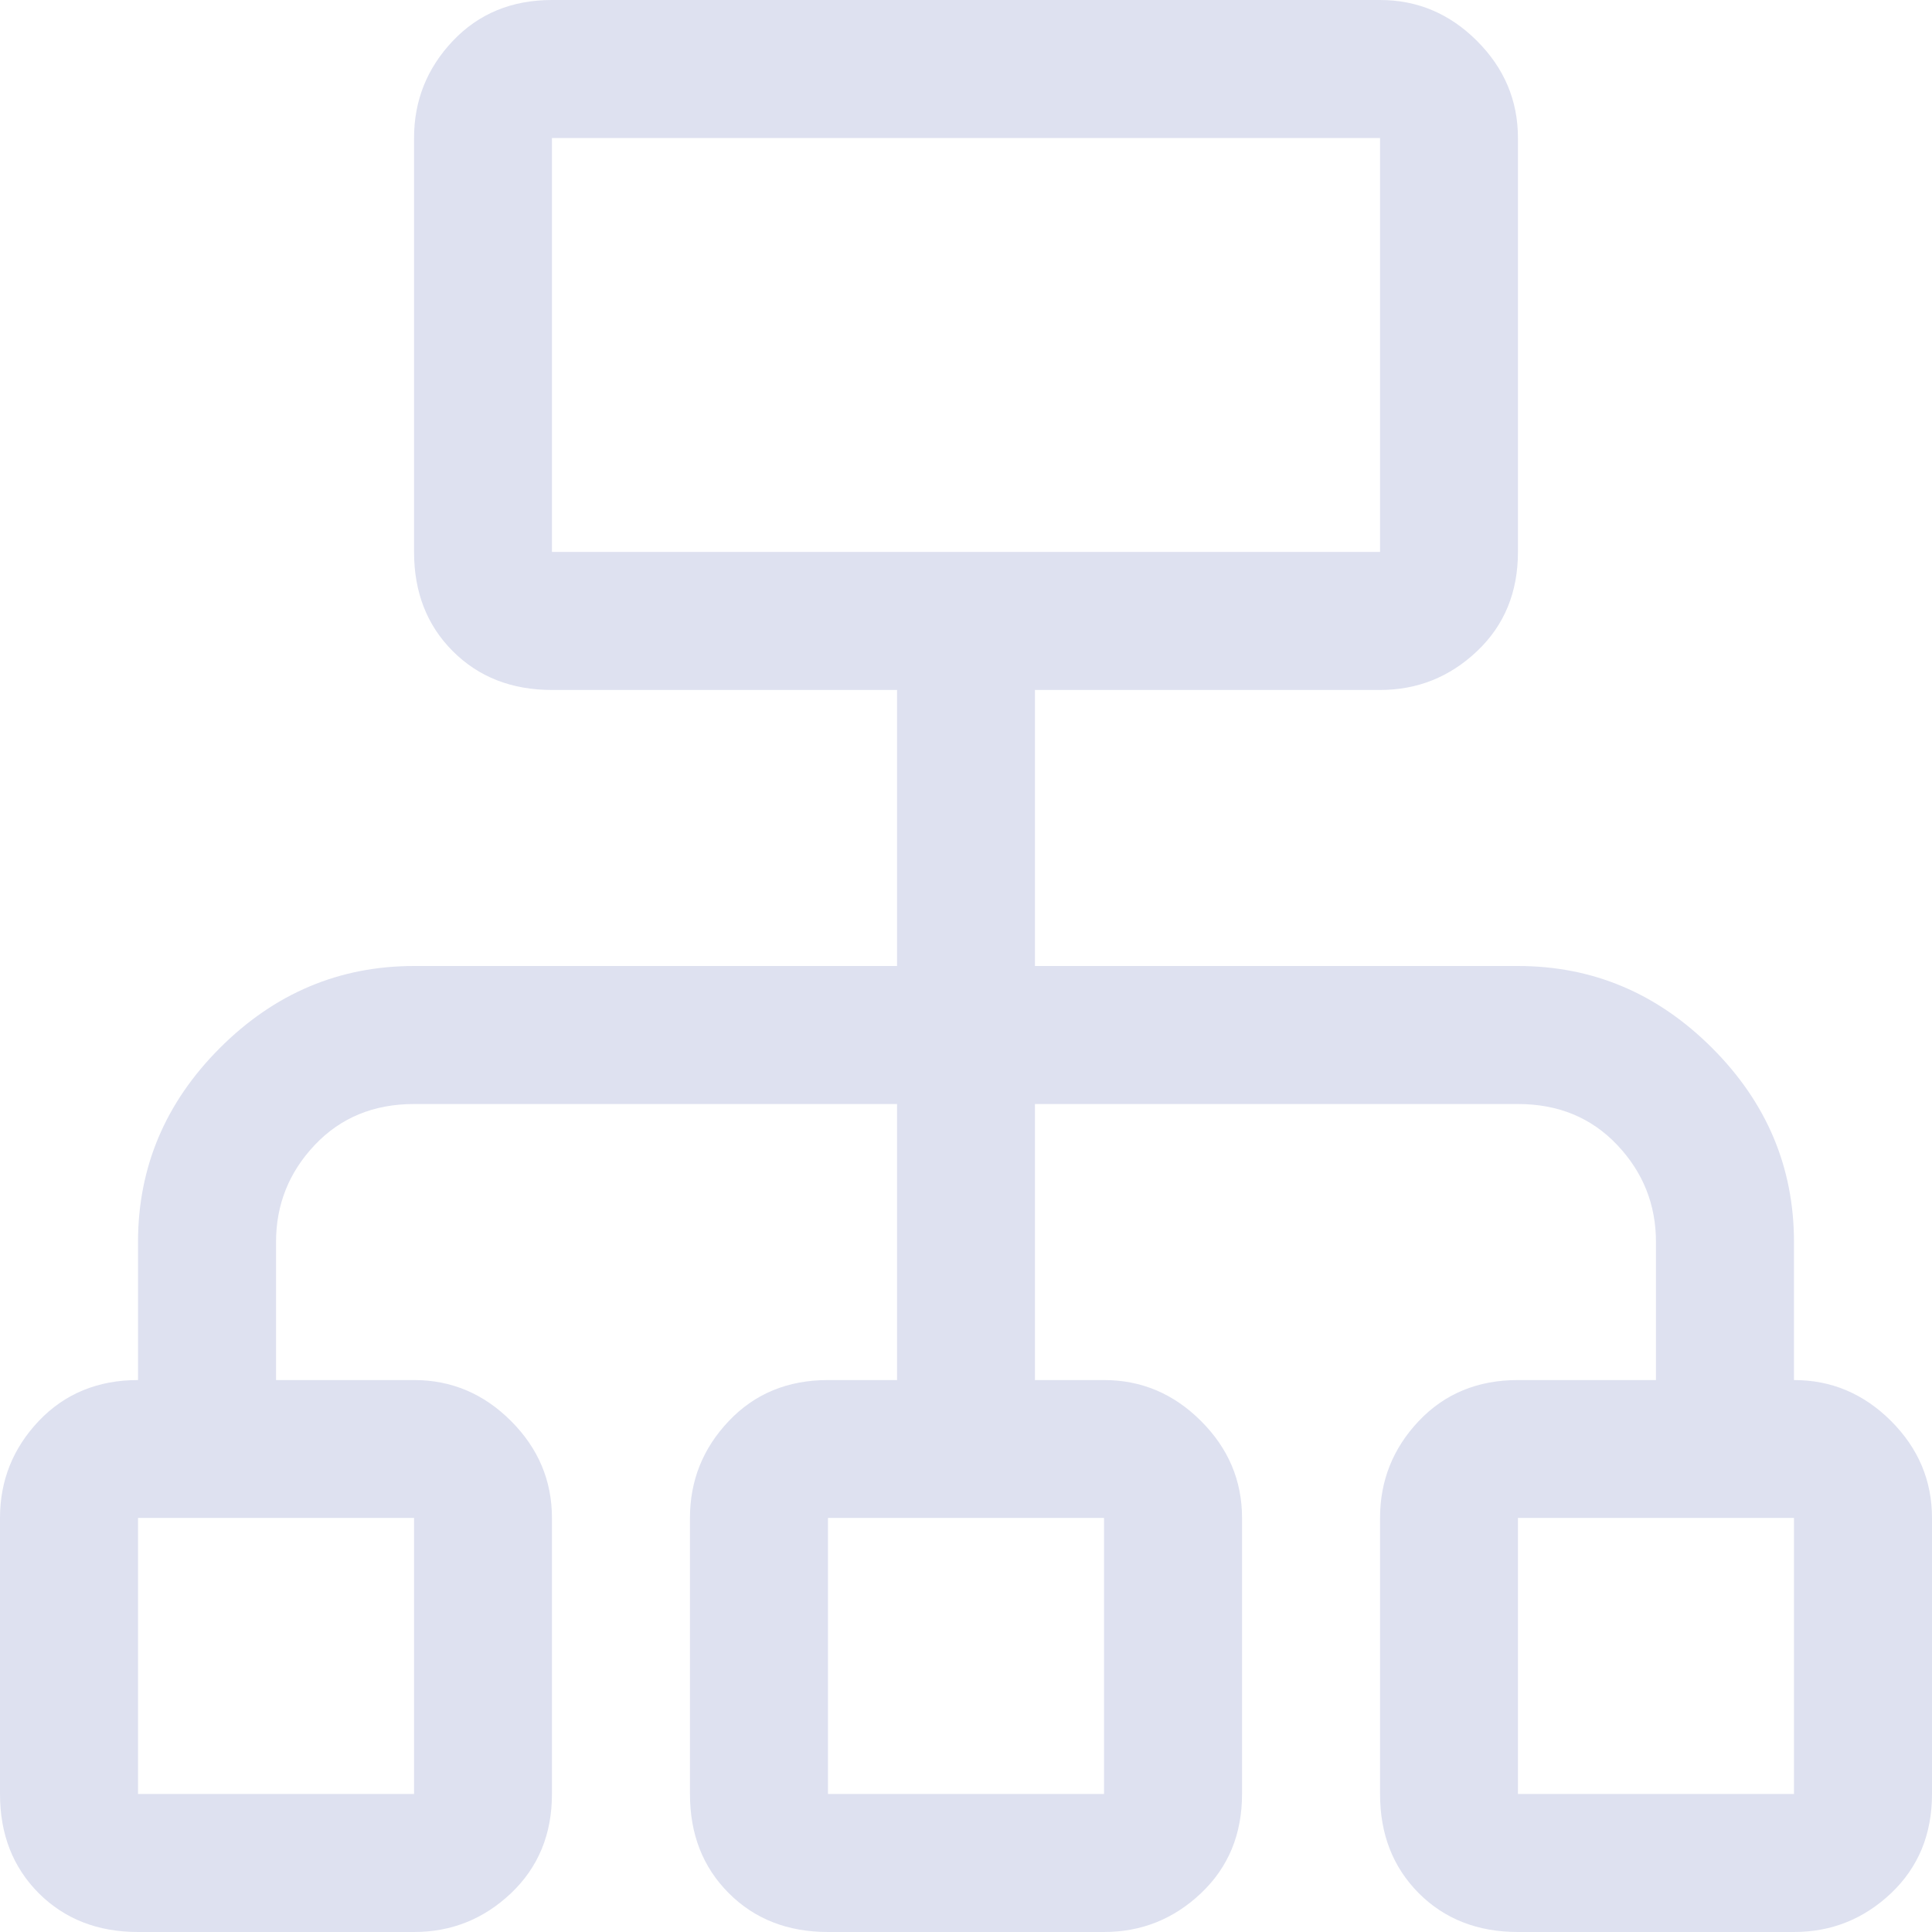 <svg width="16" height="16" viewBox="0 0 16 16" fill="none" xmlns="http://www.w3.org/2000/svg">
<path d="M0 12.571C0 12.262 0.107 11.994 0.321 11.768C0.536 11.542 0.81 11.429 1.143 11.429V10.286C1.143 9.667 1.369 9.131 1.821 8.679C2.274 8.226 2.81 8 3.429 8H7.429V5.714H4.571C4.238 5.714 3.964 5.607 3.75 5.393C3.536 5.179 3.429 4.905 3.429 4.571V1.143C3.429 0.833 3.536 0.565 3.75 0.339C3.964 0.113 4.238 0 4.571 0H11.429C11.738 0 12.006 0.113 12.232 0.339C12.458 0.565 12.571 0.833 12.571 1.143V4.571C12.571 4.905 12.458 5.179 12.232 5.393C12.006 5.607 11.738 5.714 11.429 5.714H8.571V8H12.571C13.191 8 13.726 8.226 14.179 8.679C14.631 9.131 14.857 9.667 14.857 10.286V11.429C15.167 11.429 15.434 11.542 15.661 11.768C15.887 11.994 16 12.262 16 12.571V14.857C16 15.191 15.887 15.464 15.661 15.679C15.434 15.893 15.167 16 14.857 16H12.571C12.238 16 11.964 15.893 11.75 15.679C11.536 15.464 11.429 15.191 11.429 14.857V12.571C11.429 12.262 11.536 11.994 11.75 11.768C11.964 11.542 12.238 11.429 12.571 11.429H13.714V10.286C13.714 9.976 13.607 9.708 13.393 9.482C13.179 9.256 12.905 9.143 12.571 9.143H8.571V11.429H9.143C9.452 11.429 9.72 11.542 9.946 11.768C10.173 11.994 10.286 12.262 10.286 12.571V14.857C10.286 15.191 10.173 15.464 9.946 15.679C9.72 15.893 9.452 16 9.143 16H6.857C6.524 16 6.25 15.893 6.036 15.679C5.821 15.464 5.714 15.191 5.714 14.857V12.571C5.714 12.262 5.821 11.994 6.036 11.768C6.25 11.542 6.524 11.429 6.857 11.429H7.429V9.143H3.429C3.095 9.143 2.821 9.256 2.607 9.482C2.393 9.708 2.286 9.976 2.286 10.286V11.429H3.429C3.738 11.429 4.006 11.542 4.232 11.768C4.458 11.994 4.571 12.262 4.571 12.571V14.857C4.571 15.191 4.458 15.464 4.232 15.679C4.006 15.893 3.738 16 3.429 16H1.143C0.81 16 0.536 15.893 0.321 15.679C0.107 15.464 0 15.191 0 14.857V12.571ZM11.429 4.571V1.143H4.571V4.571H11.429ZM6.857 14.857H9.143V12.571H6.857V14.857ZM14.857 14.857V12.571H12.571V14.857H14.857ZM1.143 12.571V14.857H3.429V12.571H1.143Z" fill="#DEE1F0"/>
</svg>
